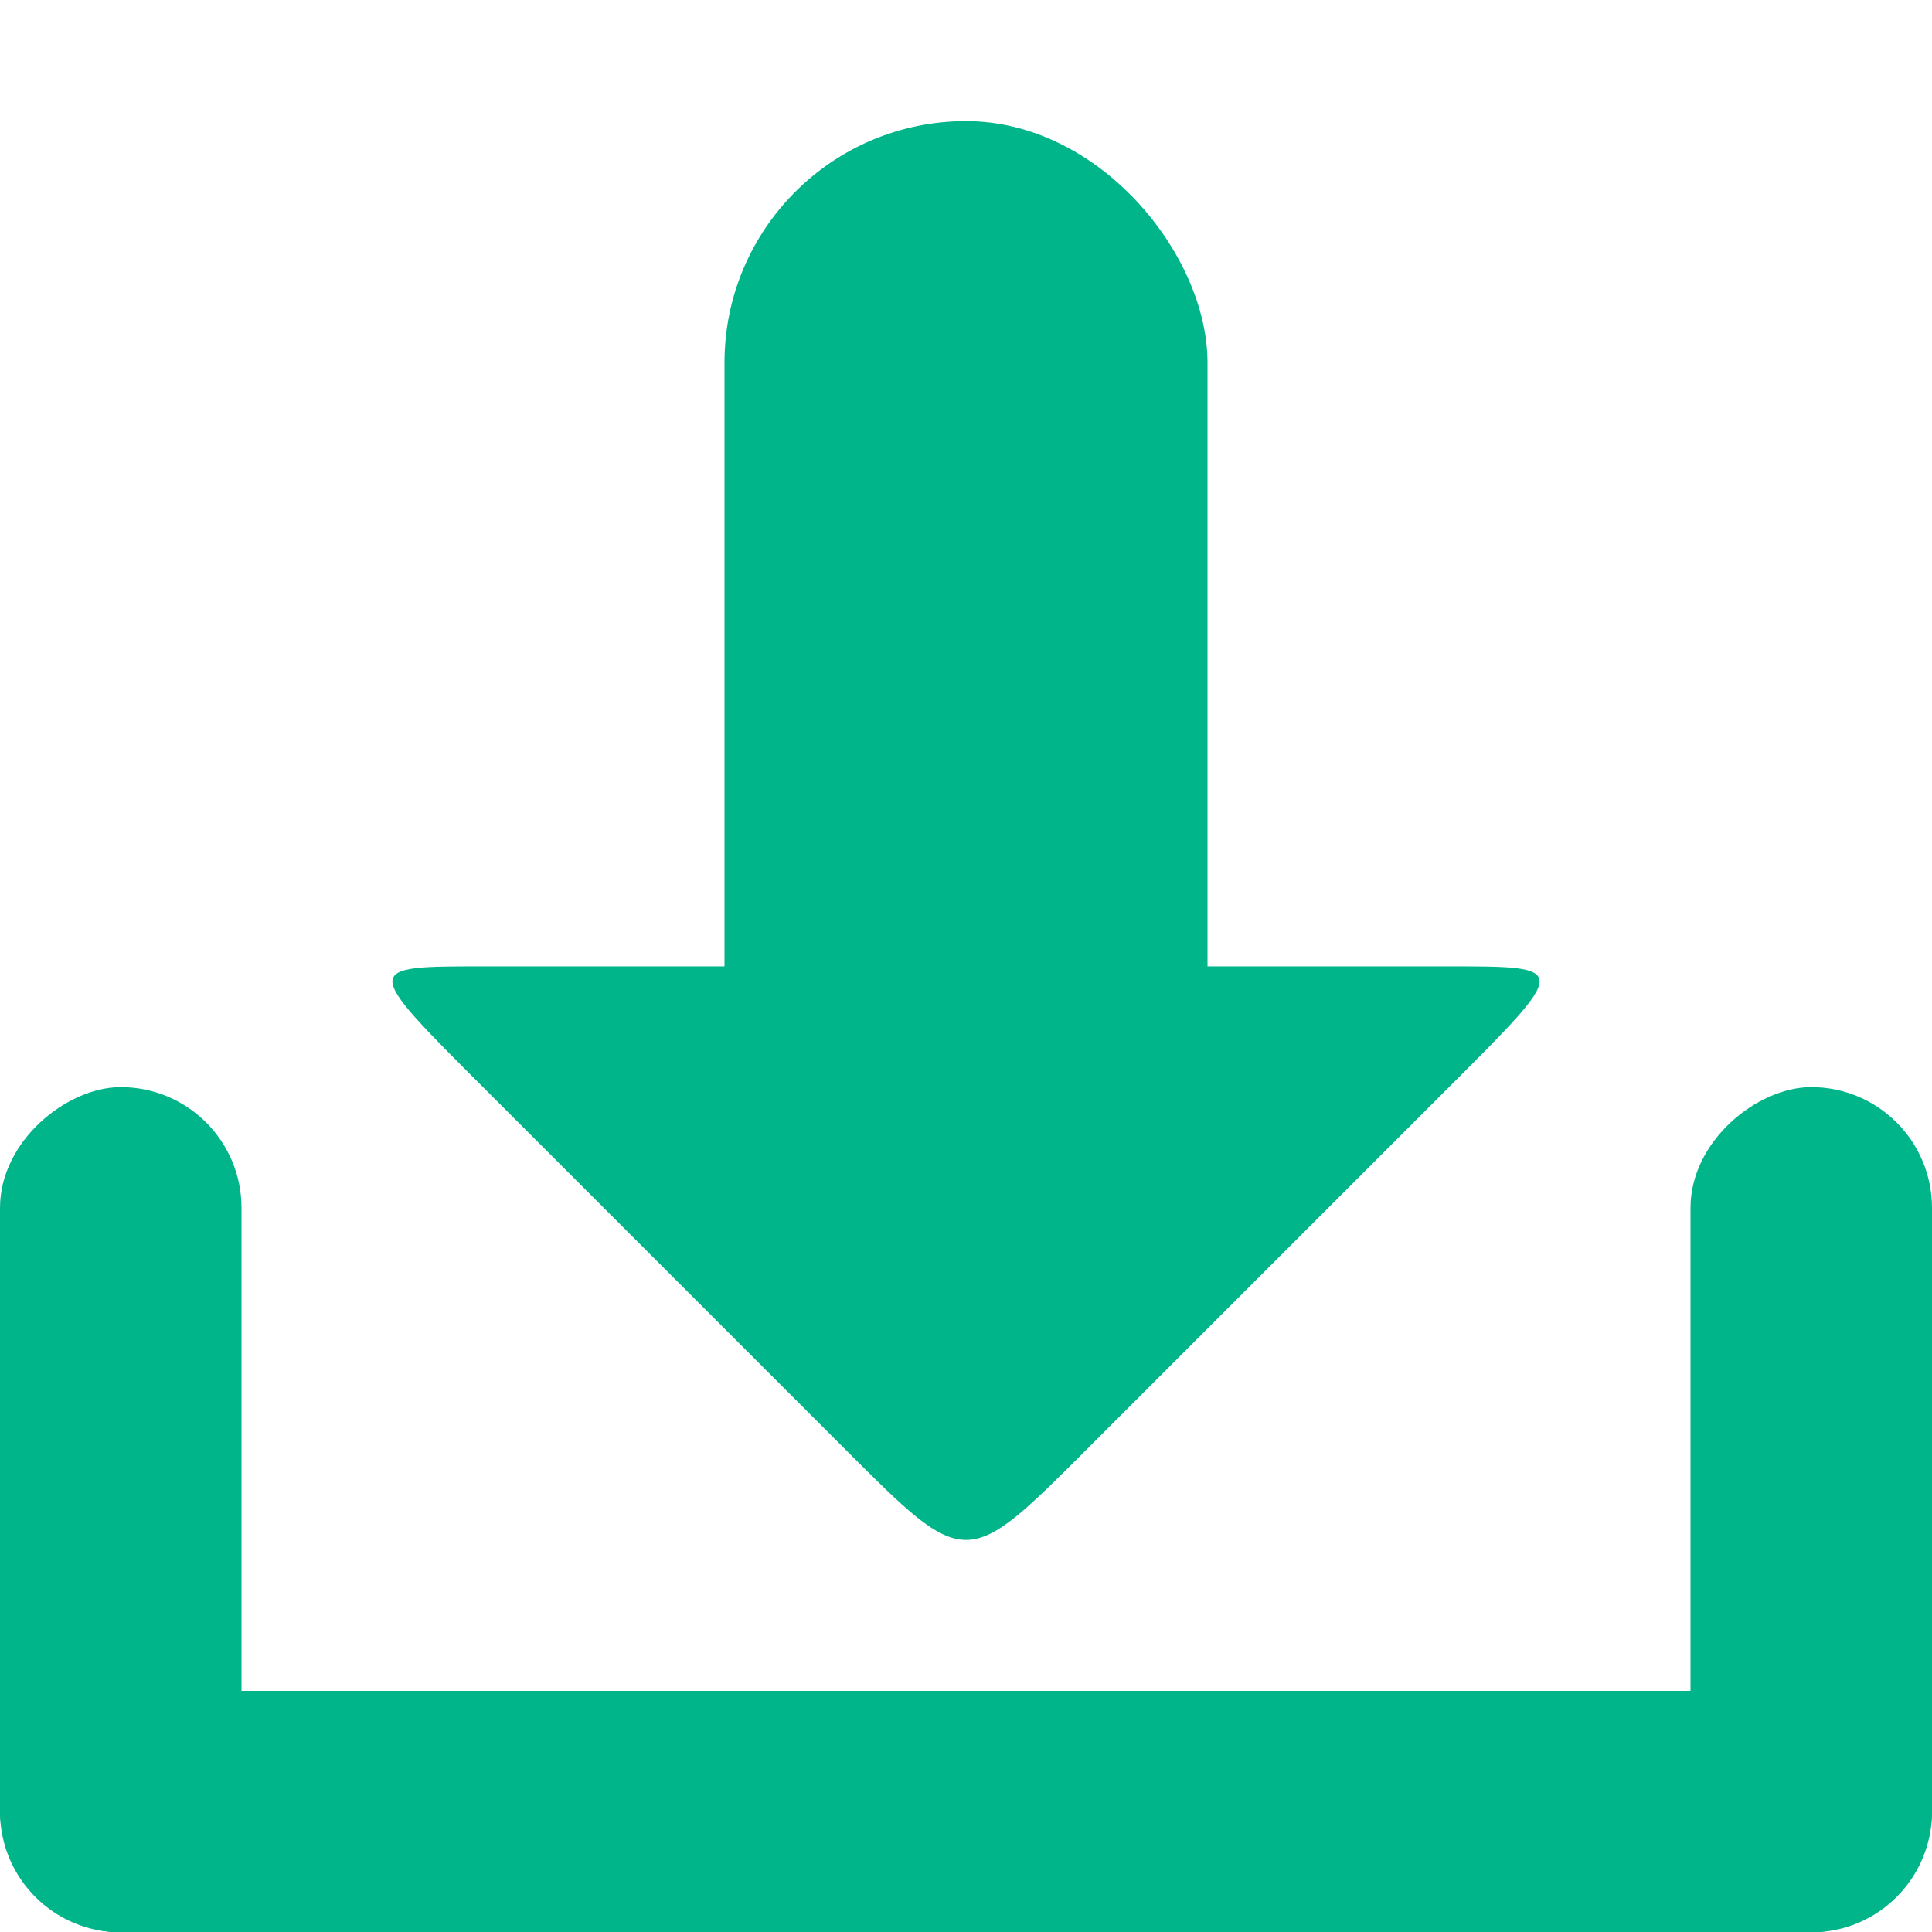 <svg xmlns="http://www.w3.org/2000/svg" viewBox="0 0 16 16">
 <g transform="translate(0,-1036.362)">
  <g transform="translate(15.607,15.875)" style="fill:#01B58A;opacity:1;fill-opacity:1">
   <rect rx="1" y="1034.49" x="-15.607" height="2" width="16" style="fill:#01B58A;stroke:none"/>
   <rect transform="matrix(0,1,-1,0,0,0)" width="7" height="2" x="1029.49" y="13.607" rx="1" style="fill:#01B58A;stroke:none"/>
   <rect rx="1" y="-0.393" x="1029.49" height="2" width="7" transform="matrix(0,1,-1,0,0,0)" style="fill:#01B58A;stroke:none"/>
   <path d="m -6.607 1032.49 c -1 1 -1 1 -2 0 l -3 -3 c -1 -1 -1 -1 0 -1 l 8 0 c 1 0 1 0 0 1 z" style="fill:#01B58A;stroke:none"/>
   <rect rx="2" y="1021.49" x="-9.607" height="10" width="4" style="fill:#01B58A;stroke:none"/>
  </g>
 </g>
</svg>
